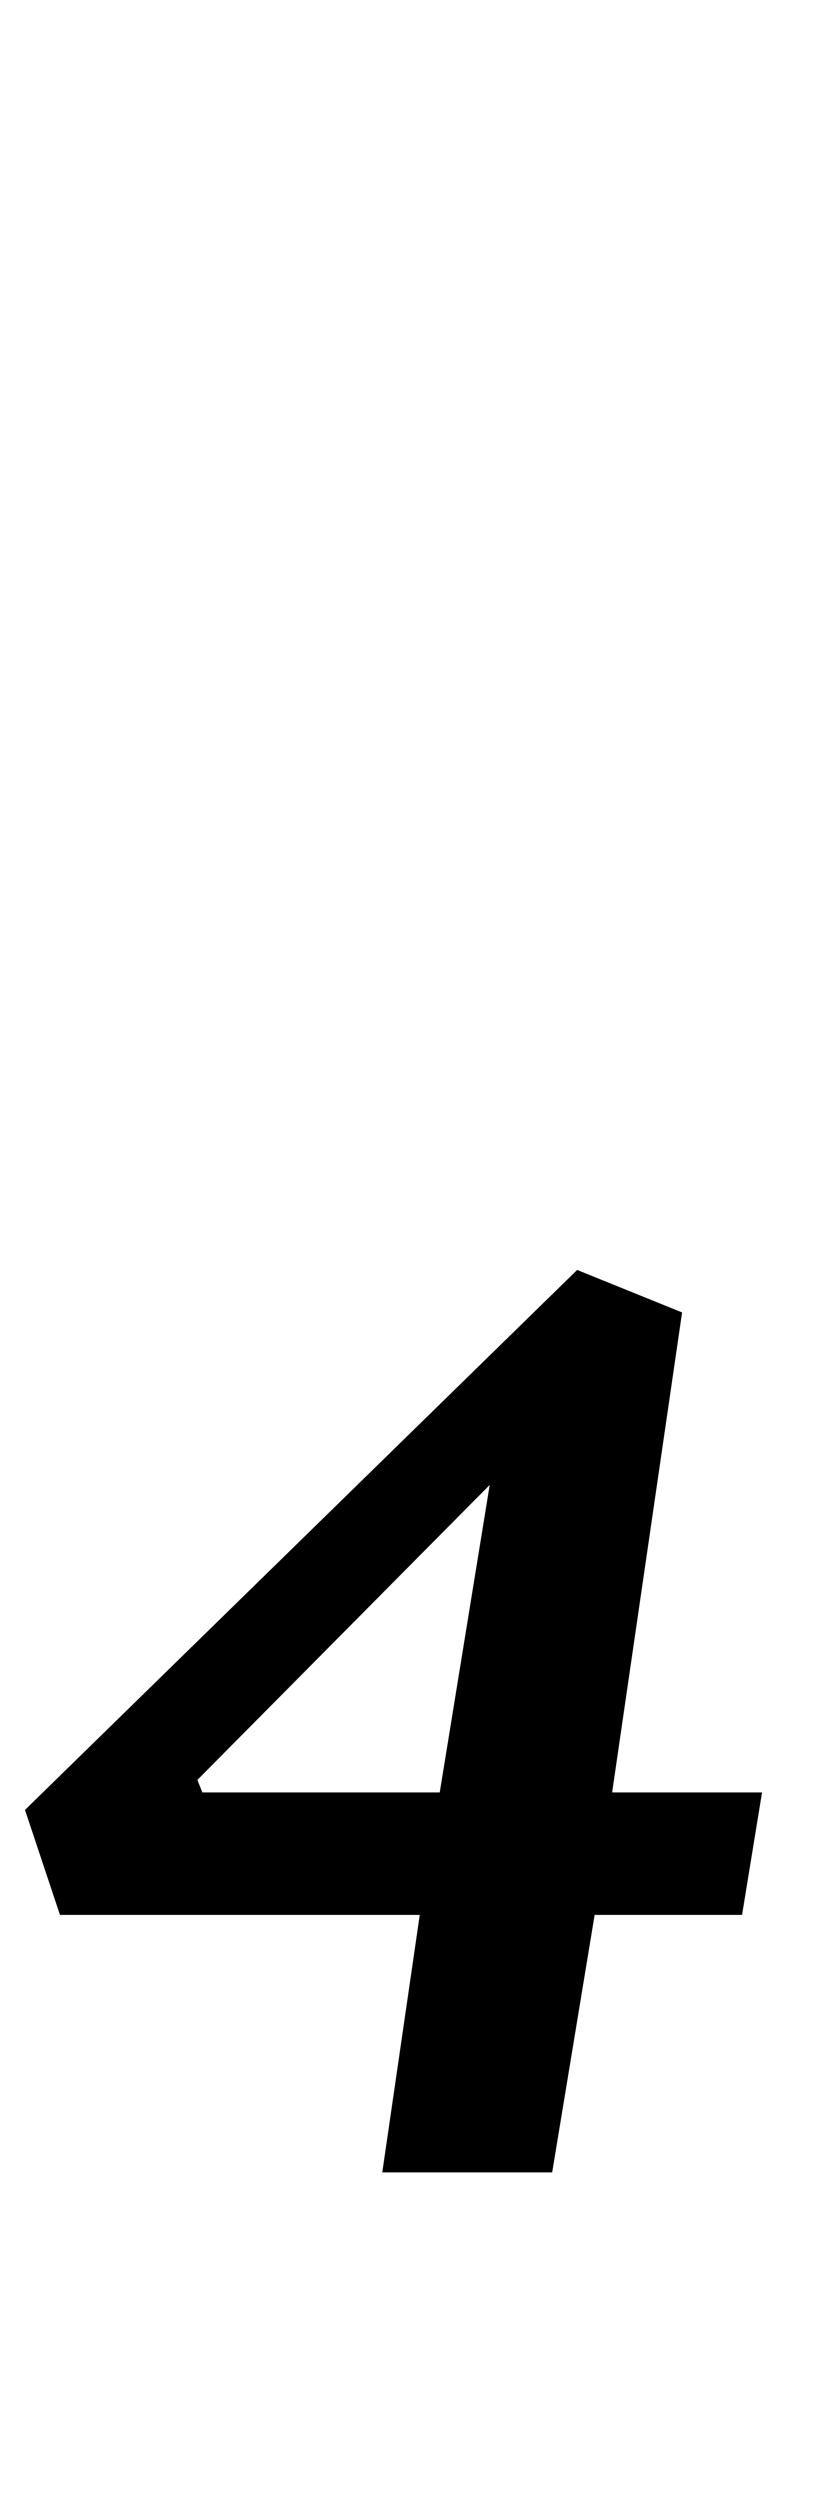 <?xml version="1.0" standalone="no"?>
<!DOCTYPE svg PUBLIC "-//W3C//DTD SVG 1.1//EN" "http://www.w3.org/Graphics/SVG/1.1/DTD/svg11.dtd" >
<svg xmlns="http://www.w3.org/2000/svg" xmlns:xlink="http://www.w3.org/1999/xlink" version="1.1" viewBox="-38 0 335 1000">
  <g transform="matrix(1 0 0 -1 0 800)">
   <path fill="currentColor"
d="M0 0zM130 34h-144l-14 42l221 216l42 -17l-28 -192h60l-8 -49h-59l-17 -103h-68zM138 83l20 123l-117 -118l2 -5h95z" />
  </g>

</svg>

